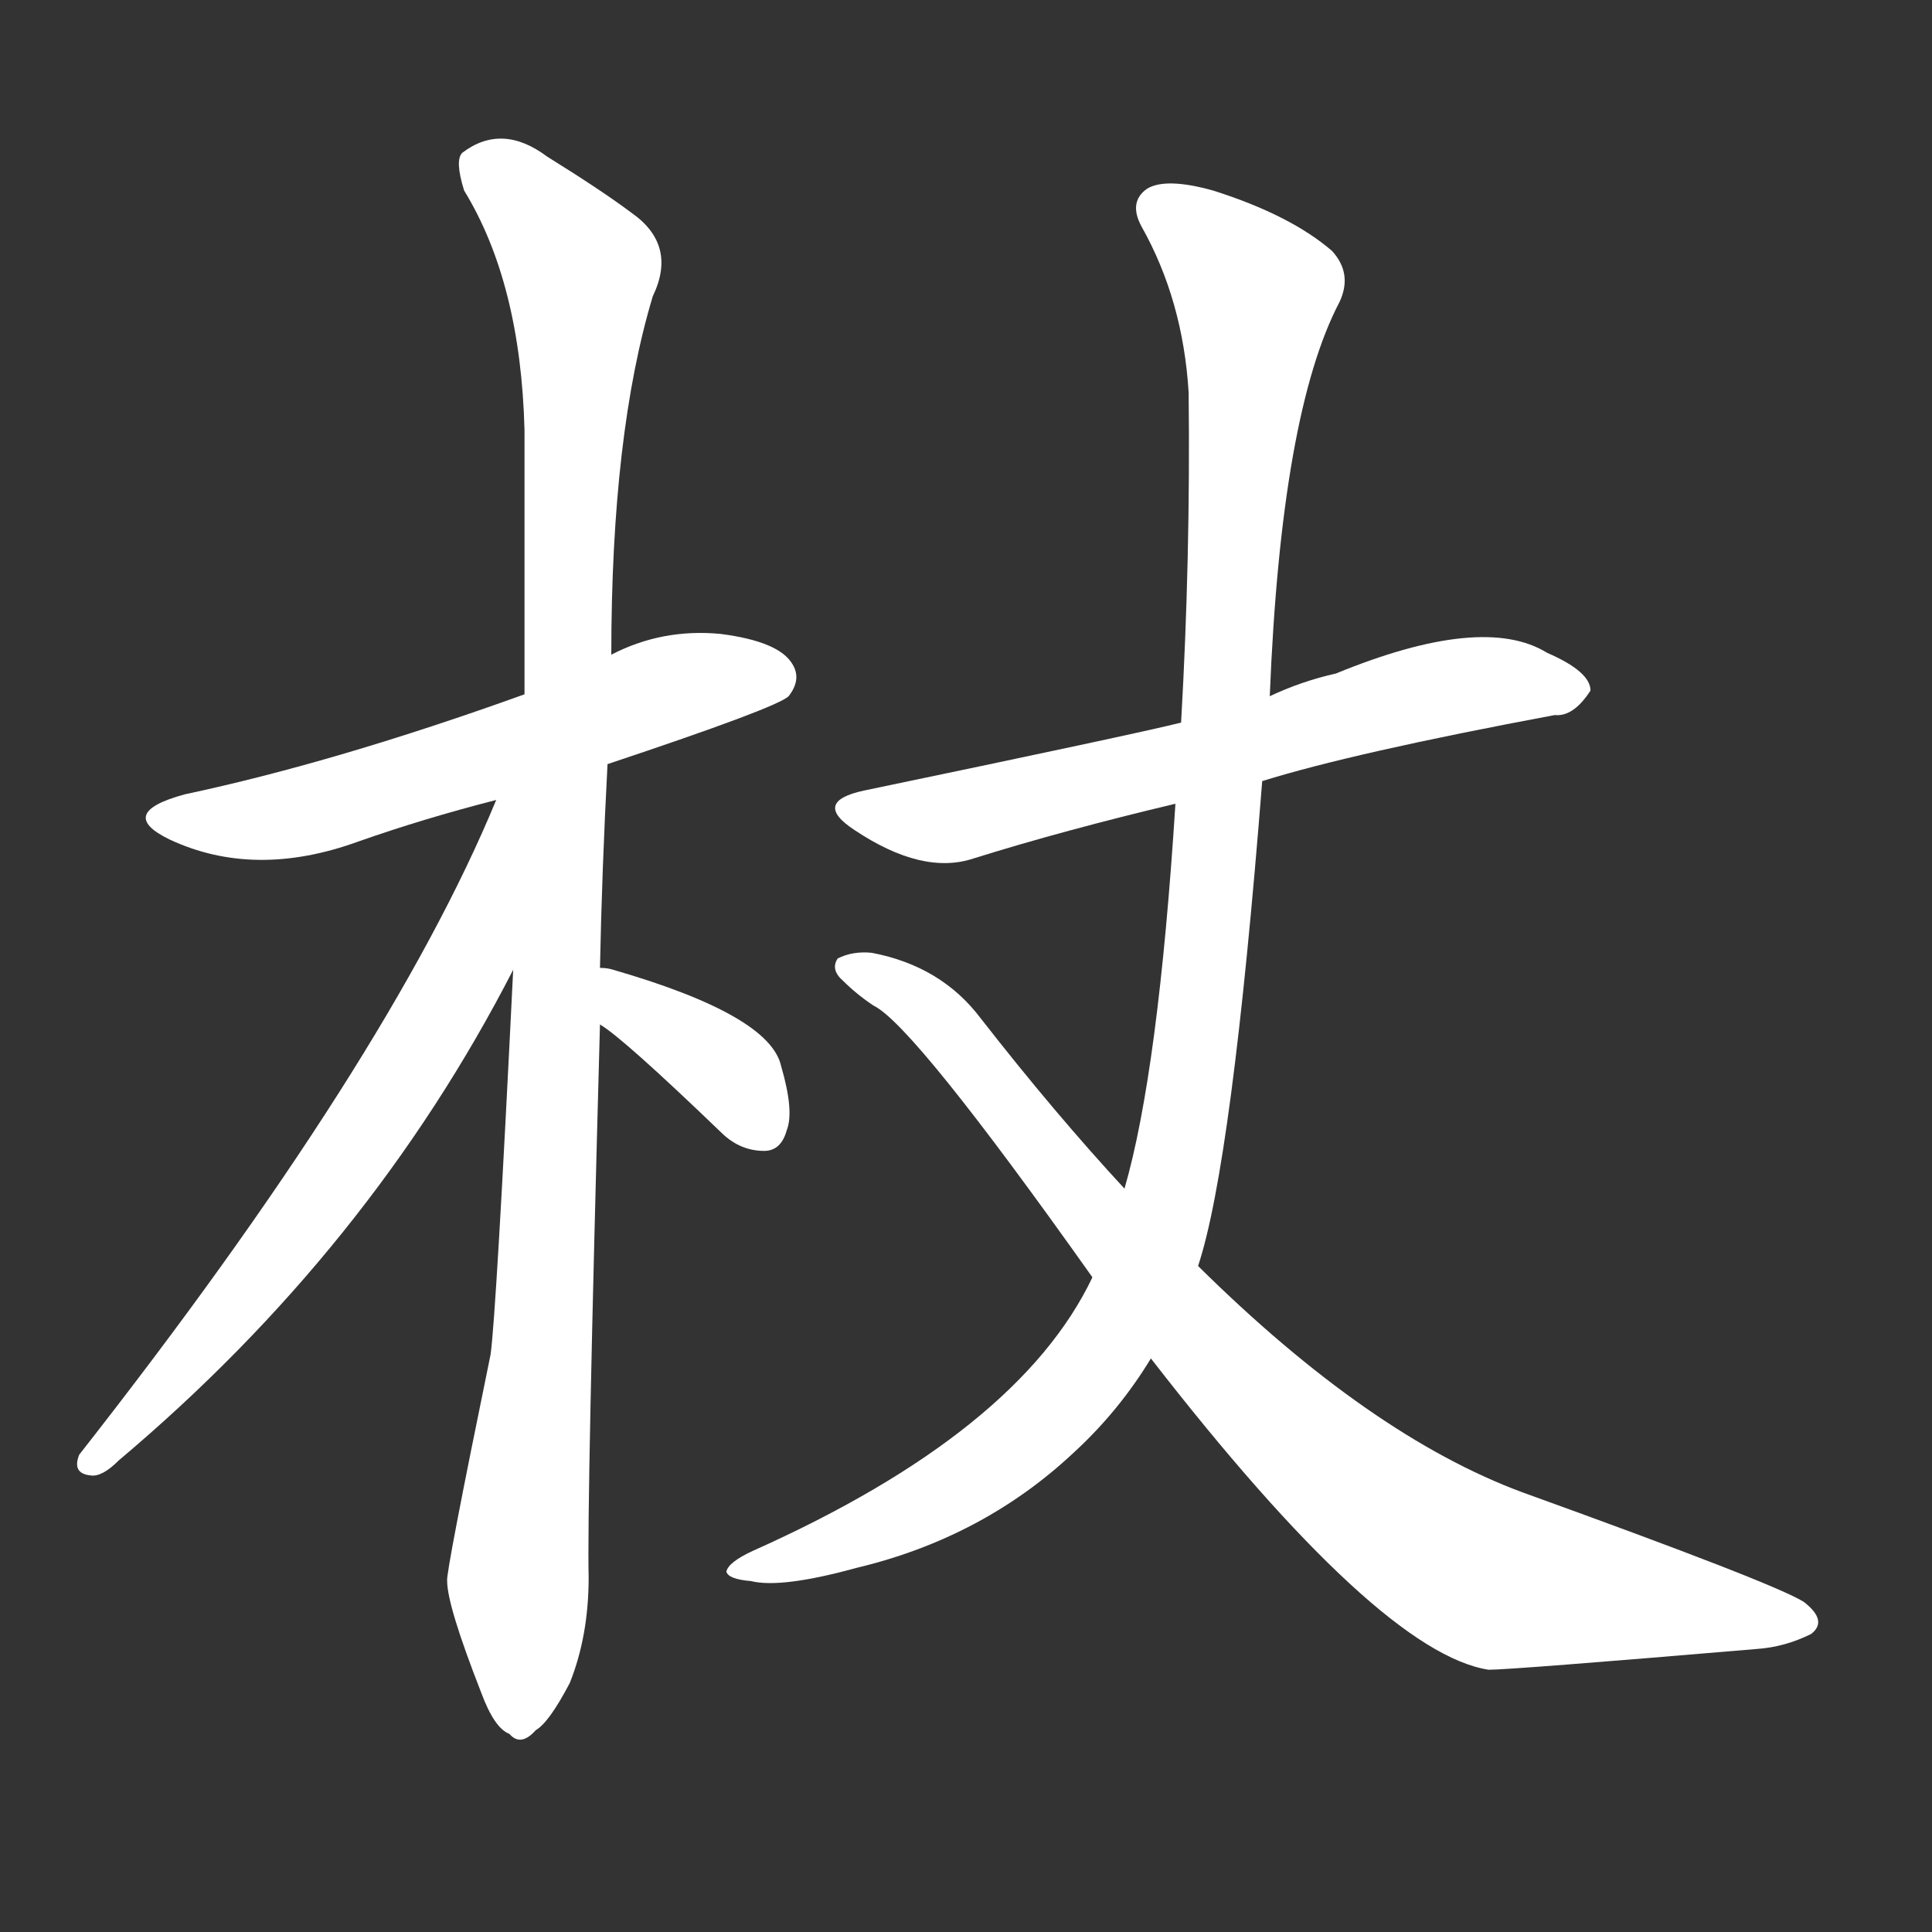 <svg version="1.1" viewBox="0 0 1024 1024" xmlns="http://www.w3.org/2000/svg">
  <rect x="0" y="0" width="1024" height="1024" fill="#333333" stroke="none"/>
  <g transform="scale(1, -1) translate(0, -900)">
    <style type="text/css">
        .stroke1 {fill: #FFFFFF;}
        .stroke2 {fill: #FFFFFF;}
        .stroke3 {fill: #FFFFFF;}
        .stroke4 {fill: #FFFFFF;}
        .stroke5 {fill: #FFFFFF;}
        .stroke6 {fill: #FFFFFF;}
        .stroke7 {fill: #FFFFFF;}
        .stroke8 {fill: #FFFFFF;}
        .stroke9 {fill: #FFFFFF;}
        .stroke10 {fill: #FFFFFF;}
        .stroke11 {fill: #FFFFFF;}
        .stroke12 {fill: #FFFFFF;}
        .stroke13 {fill: #FFFFFF;}
        .stroke14 {fill: #FFFFFF;}
        .stroke15 {fill: #FFFFFF;}
        .stroke16 {fill: #FFFFFF;}
        .stroke17 {fill: #FFFFFF;}
        .stroke18 {fill: #FFFFFF;}
        .stroke19 {fill: #FFFFFF;}
        .stroke20 {fill: #FFFFFF;}
        text {
            font-family: Helvetica;
            font-size: 50px;
            fill: #FFFFFF;}
            paint-order: stroke;
            stroke: #000000;
            stroke-width: 4px;
            stroke-linecap: butt;
            stroke-linejoin: miter;
            font-weight: 800;
        }
    </style>

    <path d="M 322 495 Q 412 525 418 531 Q 425 540 420 548 Q 413 560 382 564 Q 351 567 324 553 L 278 532 Q 178 496 98 479 Q 61 469 90 455 Q 135 434 190 454 Q 224 466 263 476 L 322 495 Z" class="stroke1"/>
    <path d="M 318 387 Q 319 438 322 495 L 324 553 Q 324 670 346 743 Q 359 770 335 787 Q 319 799 290 817 Q 266 835 245 819 Q 241 815 246 799 Q 276 750 278 672 Q 278 603 278 532 L 272 386 Q 263 203 260 182 Q 236 65 237 62 Q 237 49 255 3 Q 262 -16 270 -19 Q 276 -26 284 -17 Q 291 -13 302 8 Q 312 33 312 64 Q 311 101 318 357 L 318 387 Z" class="stroke2"/>
    <path d="M 263 476 Q 206 338 42 129 Q 38 119 48 118 Q 54 117 63 126 Q 196 238 272 386 C 333 503 275 504 263 476 Z" class="stroke3"/>
    <path d="M 318 357 Q 330 350 382 300 Q 392 290 405 290 Q 414 290 417 301 Q 421 311 414 335 Q 408 362 325 386 Q 322 387 318 387 C 288 390 293 374 318 357 Z" class="stroke4"/>
    <path d="M 669 486 Q 717 501 824 521 Q 834 520 843 534 Q 843 544 820 554 Q 786 575 708 543 Q 690 539 673 531 L 626 517 Q 602 511 458 481 Q 430 475 453 460 Q 489 436 516 445 Q 564 460 623 474 L 669 486 Z" class="stroke5"/>
    <path d="M 579 223 Q 540 141 399 78 Q 386 72 385 67 Q 386 63 398 62 Q 414 58 454 69 Q 521 85 569 130 Q 593 152 610 180 L 635 229 Q 653 283 669 486 L 673 531 Q 679 681 710 740 Q 717 755 706 767 Q 684 786 643 799 Q 618 806 608 800 Q 598 793 605 780 Q 627 741 630 692 Q 631 604 626 517 L 623 474 Q 614 332 596 270 L 579 223 Z" class="stroke6"/>
    <path d="M 610 180 Q 731 24 789 15 Q 801 15 931 26 Q 946 27 960 34 Q 969 41 956 51 Q 940 61 807 109 Q 726 139 635 229 L 596 270 Q 559 310 520 360 Q 499 388 462 395 Q 452 396 444 392 Q 440 386 447 380 Q 454 373 463 367 Q 484 357 579 223 L 610 180 Z" class="stroke7"/>
</g></svg>